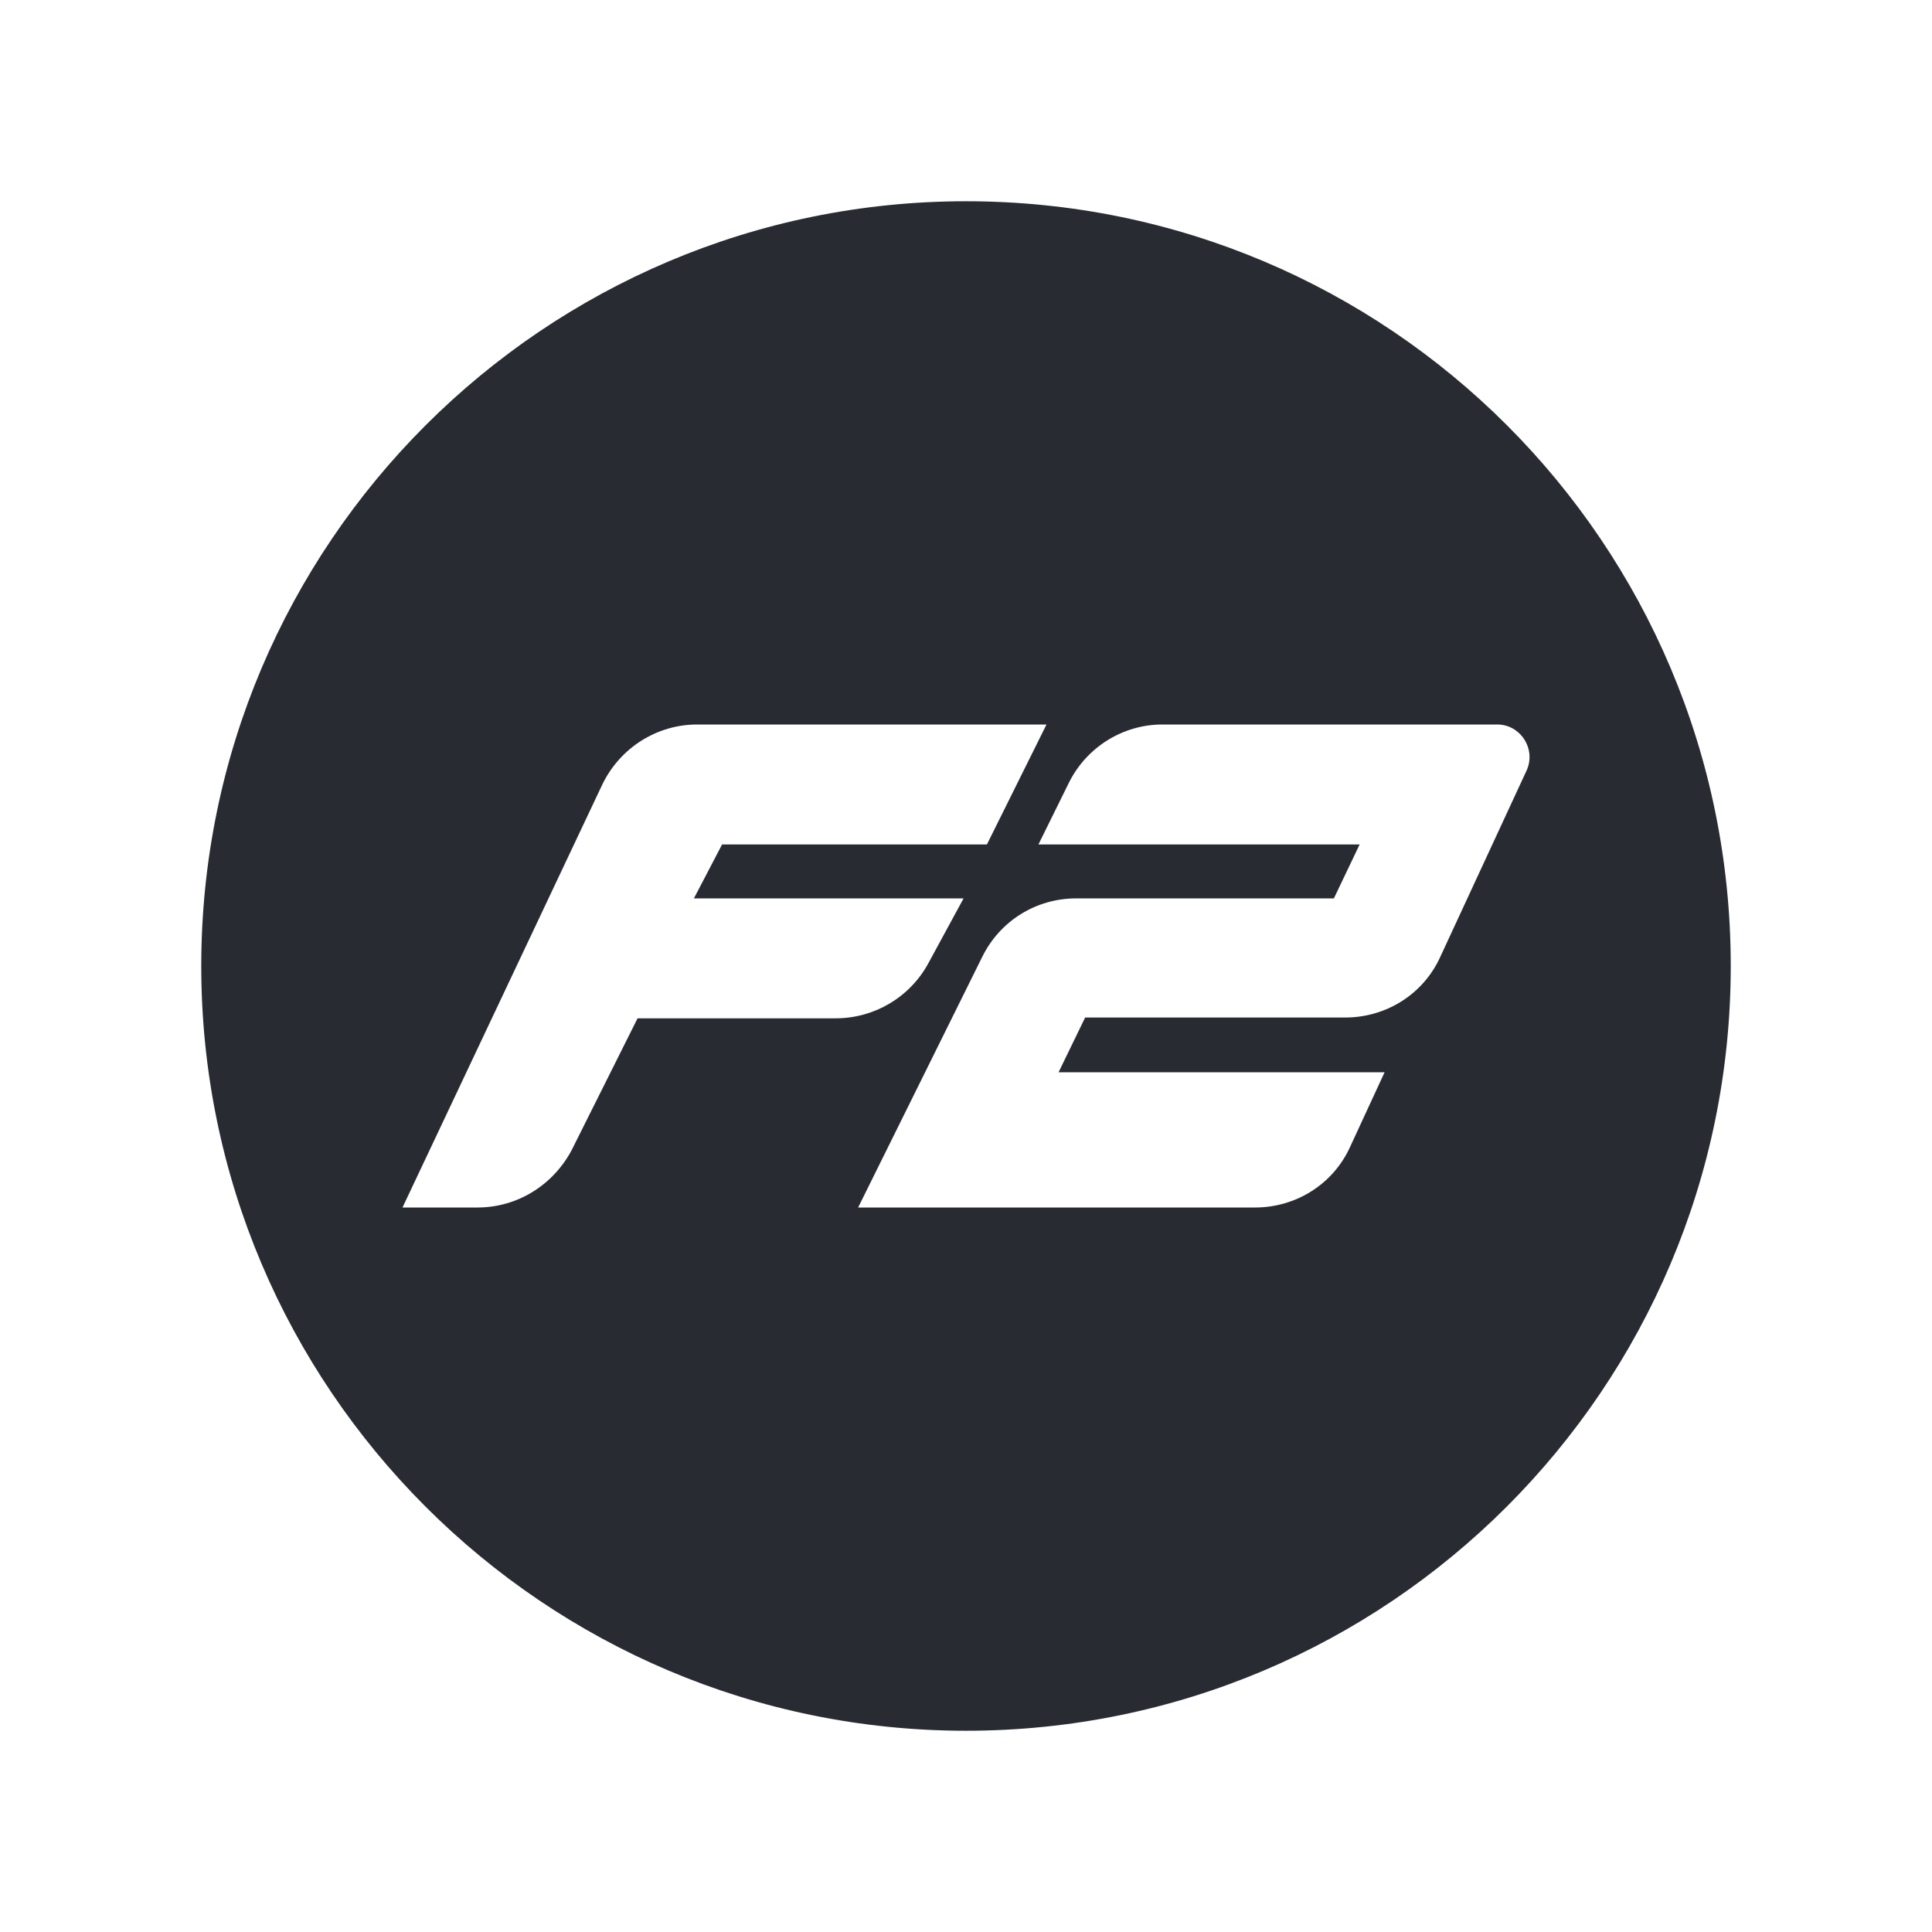 <svg width="24" height="24" viewBox="0 0 24 24" fill="none" xmlns="http://www.w3.org/2000/svg">
<path d="M12 2.5C6.76 2.5 2.5 6.76 2.5 12C2.5 17.24 6.76 21.5 12 21.5C17.24 21.5 21.5 17.25 21.5 12C21.5 6.75 17.25 2.5 12 2.5ZM7.92 12.65L7.1 14.29C6.87 14.72 6.43 15 5.93 15H5L7.48 9.75C7.7 9.29 8.16 9 8.66 9H13L12.26 10.49H8.97L8.62 11.16H11.97L11.53 11.97C11.3 12.39 10.86 12.65 10.38 12.65H7.92ZM17.89 11.89C17.68 12.35 17.22 12.64 16.71 12.64H13.48L13.15 13.32H17.2L16.77 14.25C16.56 14.71 16.1 15 15.59 15H10.66L12.2 11.89C12.42 11.44 12.87 11.16 13.37 11.16H16.57L16.89 10.49H12.9L13.28 9.72C13.5 9.28 13.95 9 14.44 9H18.6C18.89 9 19.09 9.31 18.96 9.58L17.89 11.89Z" fill="#282B32"/>
</svg>
